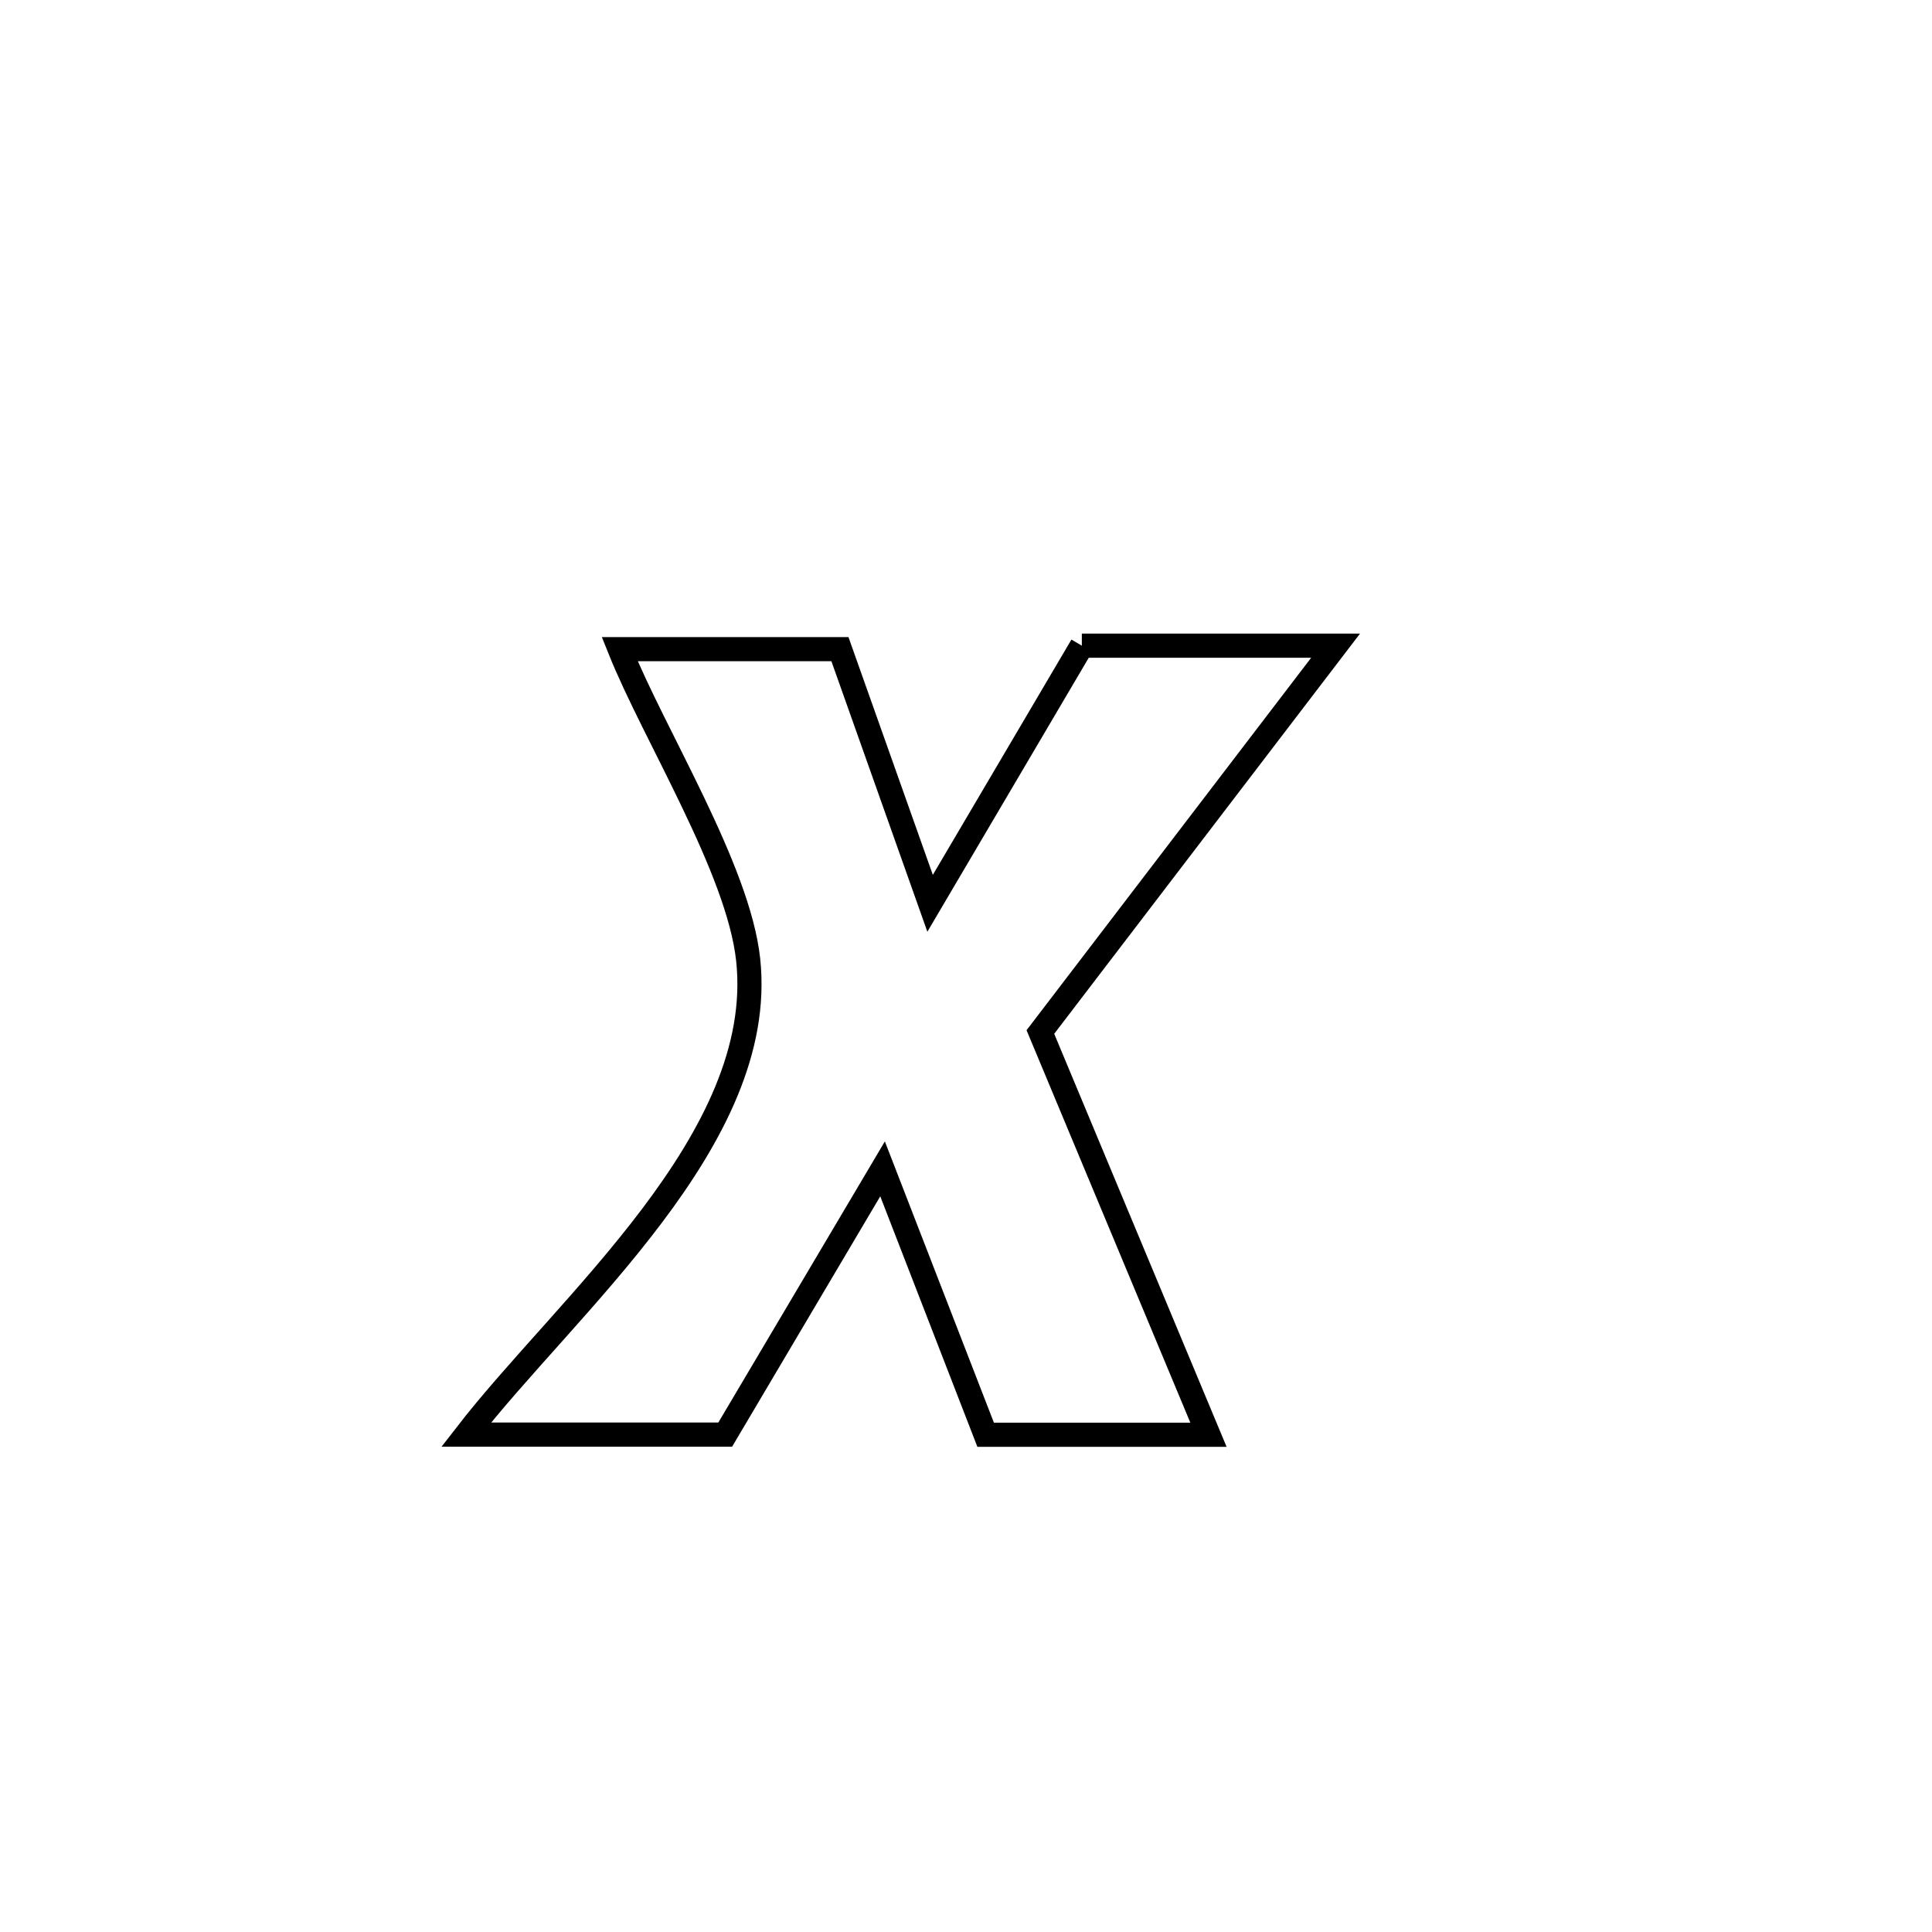 <svg xmlns="http://www.w3.org/2000/svg" viewBox="0.0 0.0 24.0 24.0" height="200px" width="200px"><path fill="none" stroke="black" stroke-width=".3" stroke-opacity="1.0"  filling="0" d="M13.439 8.021 L13.439 8.021 C14.49 8.021 15.54 8.021 16.591 8.021 L16.591 8.021 C15.368 9.62 14.146 11.22 12.924 12.82 L12.924 12.82 C13.62 14.488 14.316 16.155 15.012 17.823 L15.012 17.823 C14.089 17.823 13.167 17.823 12.244 17.823 L12.244 17.823 C11.817 16.722 11.39 15.62 10.963 14.519 L10.963 14.519 C10.909 14.609 9.097 17.672 9.009 17.821 L9.009 17.821 C8.826 17.821 5.854 17.821 5.791 17.821 L5.791 17.821 C7.037 16.21 9.534 14.149 9.294 11.922 C9.173 10.794 8.125 9.13 7.698 8.064 L7.698 8.064 C8.61 8.064 9.522 8.064 10.434 8.064 L10.434 8.064 C10.807 9.116 11.181 10.169 11.554 11.221 L11.554 11.221 C12.182 10.154 12.811 9.087 13.439 8.021 L13.439 8.021"></path></svg>